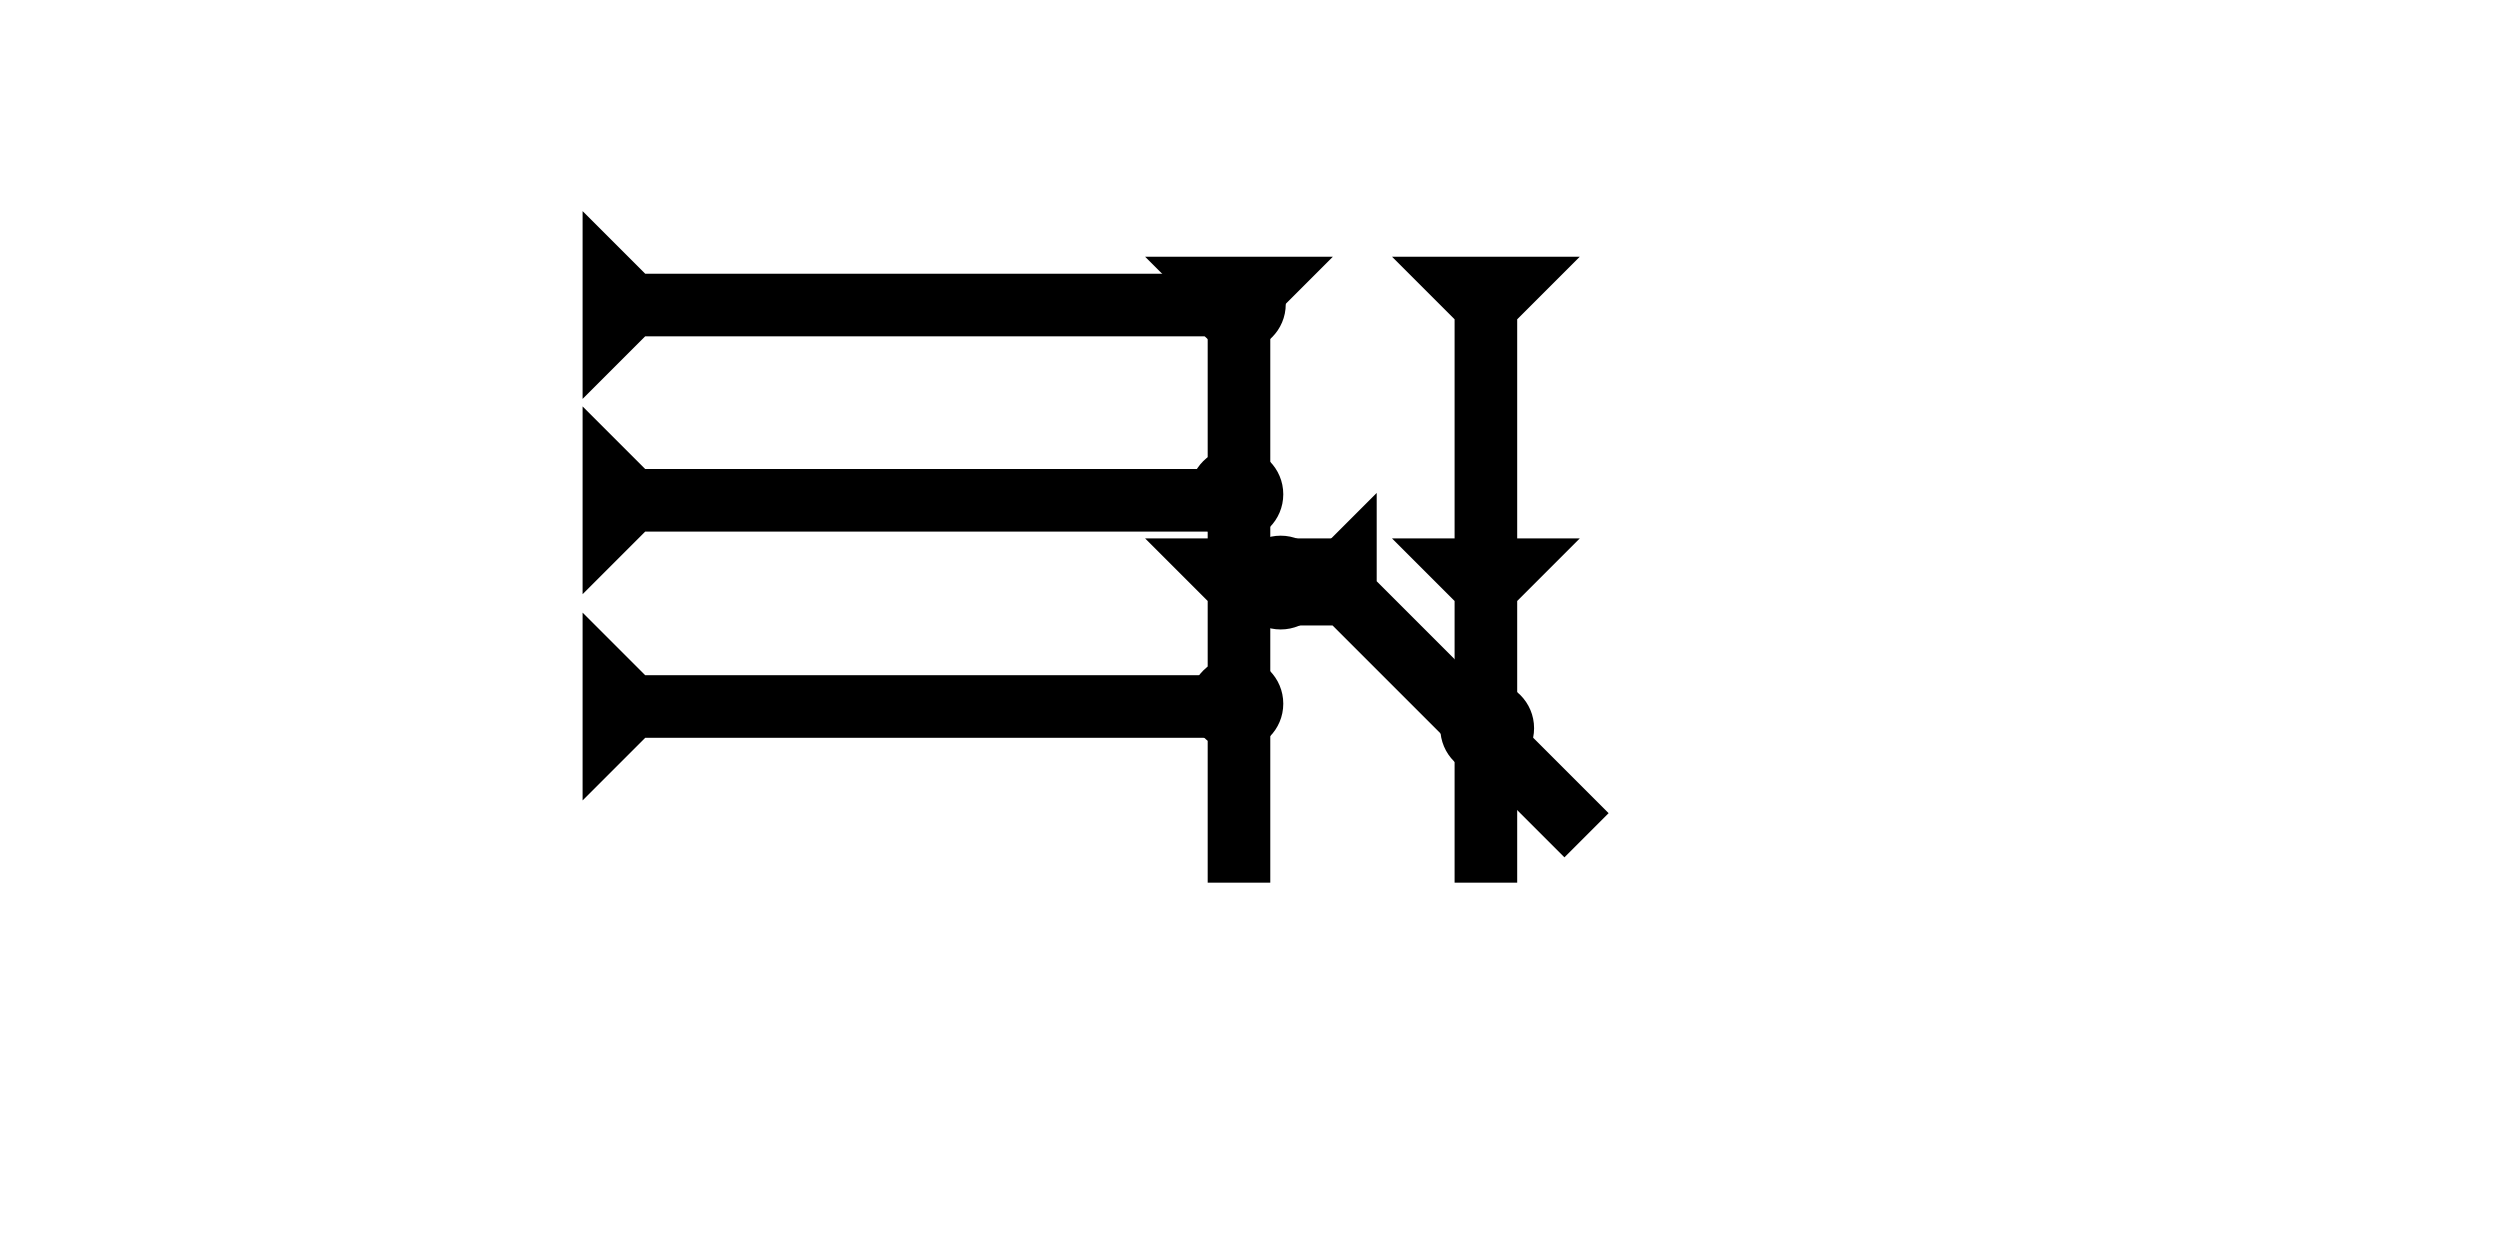 <?xml version="1.0" encoding="UTF-8" standalone="no"?>
<svg
   xmlns:dc="http://purl.org/dc/elements/1.1/"
   xmlns:cc="http://creativecommons.org/ns#"
   xmlns:rdf="http://www.w3.org/1999/02/22-rdf-syntax-ns#"
   xmlns:svg="http://www.w3.org/2000/svg"
   xmlns="http://www.w3.org/2000/svg"
   width="160"
   height="80"
   viewBox="0 0 42.333 21.167"
   version="1.1"
   id="svg8">
  <defs
     id="defs2" />
  <g
     id="layer1">
    <polygon
       points="8,4 8,18 12,18 8,22 8,40 4,40 4,22 0,18 4,18 4,4 0,0 12,0 "
       style="fill:#000000"
       id="polygon862"
       transform="matrix(0.265,0,0,0.265,19.39,4.347)">
      <title
         id="title841">Down Vertical Head-to-Tail Mark, DVHT</title>
    </polygon>
    <polygon
       points="4,18 4,4 0,0 12,0 8,4 8,18 12,18 8,22 8,40 4,40 4,22 0,18 "
       style="fill:#000000"
       id="polygon854"
       transform="matrix(0.265,0,0,0.265,23.571,4.347)">
      <title
         id="title852">Down Vertical Head-to-Tail Mark, DVHT</title>
    </polygon>
    <g
       id="g857"
       transform="matrix(0,-0.265,0.265,0,9.865,6.755)">
      <title
         id="title853">Right Horizontal Mark, RH</title>
      <polygon
         points="12,0 8,4 8,40 4,40 4,4 0,0 "
         style="fill:#000000"
         id="polygon855" />
    </g>
    <g
       id="g893"
       transform="matrix(0,-0.265,0.265,0,9.865,13.554)">
      <title
         id="title889">Right Horizontal Mark, RH</title>
      <polygon
         points="8,40 4,40 4,4 0,0 12,0 8,4 "
         style="fill:#000000"
         id="polygon891" />
    </g>
    <g
       id="g923"
       transform="matrix(0.187,-0.187,0.187,0.187,21.068,10.591)">
      <title
         id="title919">Right Down Diagonal Mark, RDD</title>
      <polygon
         points="12,0 8,4 8,25 4,25 4,4 0,0 "
         style="fill:#000000"
         id="polygon921" />
    </g>
    <circle
       style="fill:#000000;fill-rule:evenodd;stroke-width:0.265"
       id="path839"
       cx="25.183"
       cy="12.331"
       r="0.794">
      <title
         id="title976">2 Cross Connector, 2C</title>
    </circle>
    <circle
       style="fill:#000000;fill-rule:evenodd;stroke-width:0.265"
       id="circle956"
       cx="20.936"
       cy="11.916"
       r="0.794">
      <title
         id="title958">Right 2 Touch Connector, R2T</title>
    </circle>
    <circle
       style="fill:#000000;fill-rule:evenodd;stroke-width:0.265"
       id="circle968"
       cx="20.978"
       cy="5.15"
       r="0.794">
      <title
         id="title970">Northeast Corner Connector, NEC</title>
    </circle>
    <circle
       style="fill:#000000;fill-rule:evenodd;stroke-width:0.265"
       id="circle972"
       cx="21.686"
       cy="9.865"
       r="0.794">
      <title
         id="title974">Other 2 Touch Connector, O2T</title>
    </circle>
    <g
       id="g982"
       transform="matrix(0,-0.265,0.265,0,9.865,10.062)">
      <title
         id="title978">Right Horizontal Mark, RH</title>
      <polygon
         points="0,0 12,0 8,4 8,40 4,40 4,4 "
         style="fill:#000000"
         id="polygon980" />
    </g>
    <circle
       style="fill:#000000;fill-rule:evenodd;stroke-width:0.265"
       id="circle986"
       cx="20.936"
       cy="8.37"
       r="0.794">
      <title
         id="title984">Right 2 Touch Connector, R2T</title>
    </circle>
  </g>
</svg>

